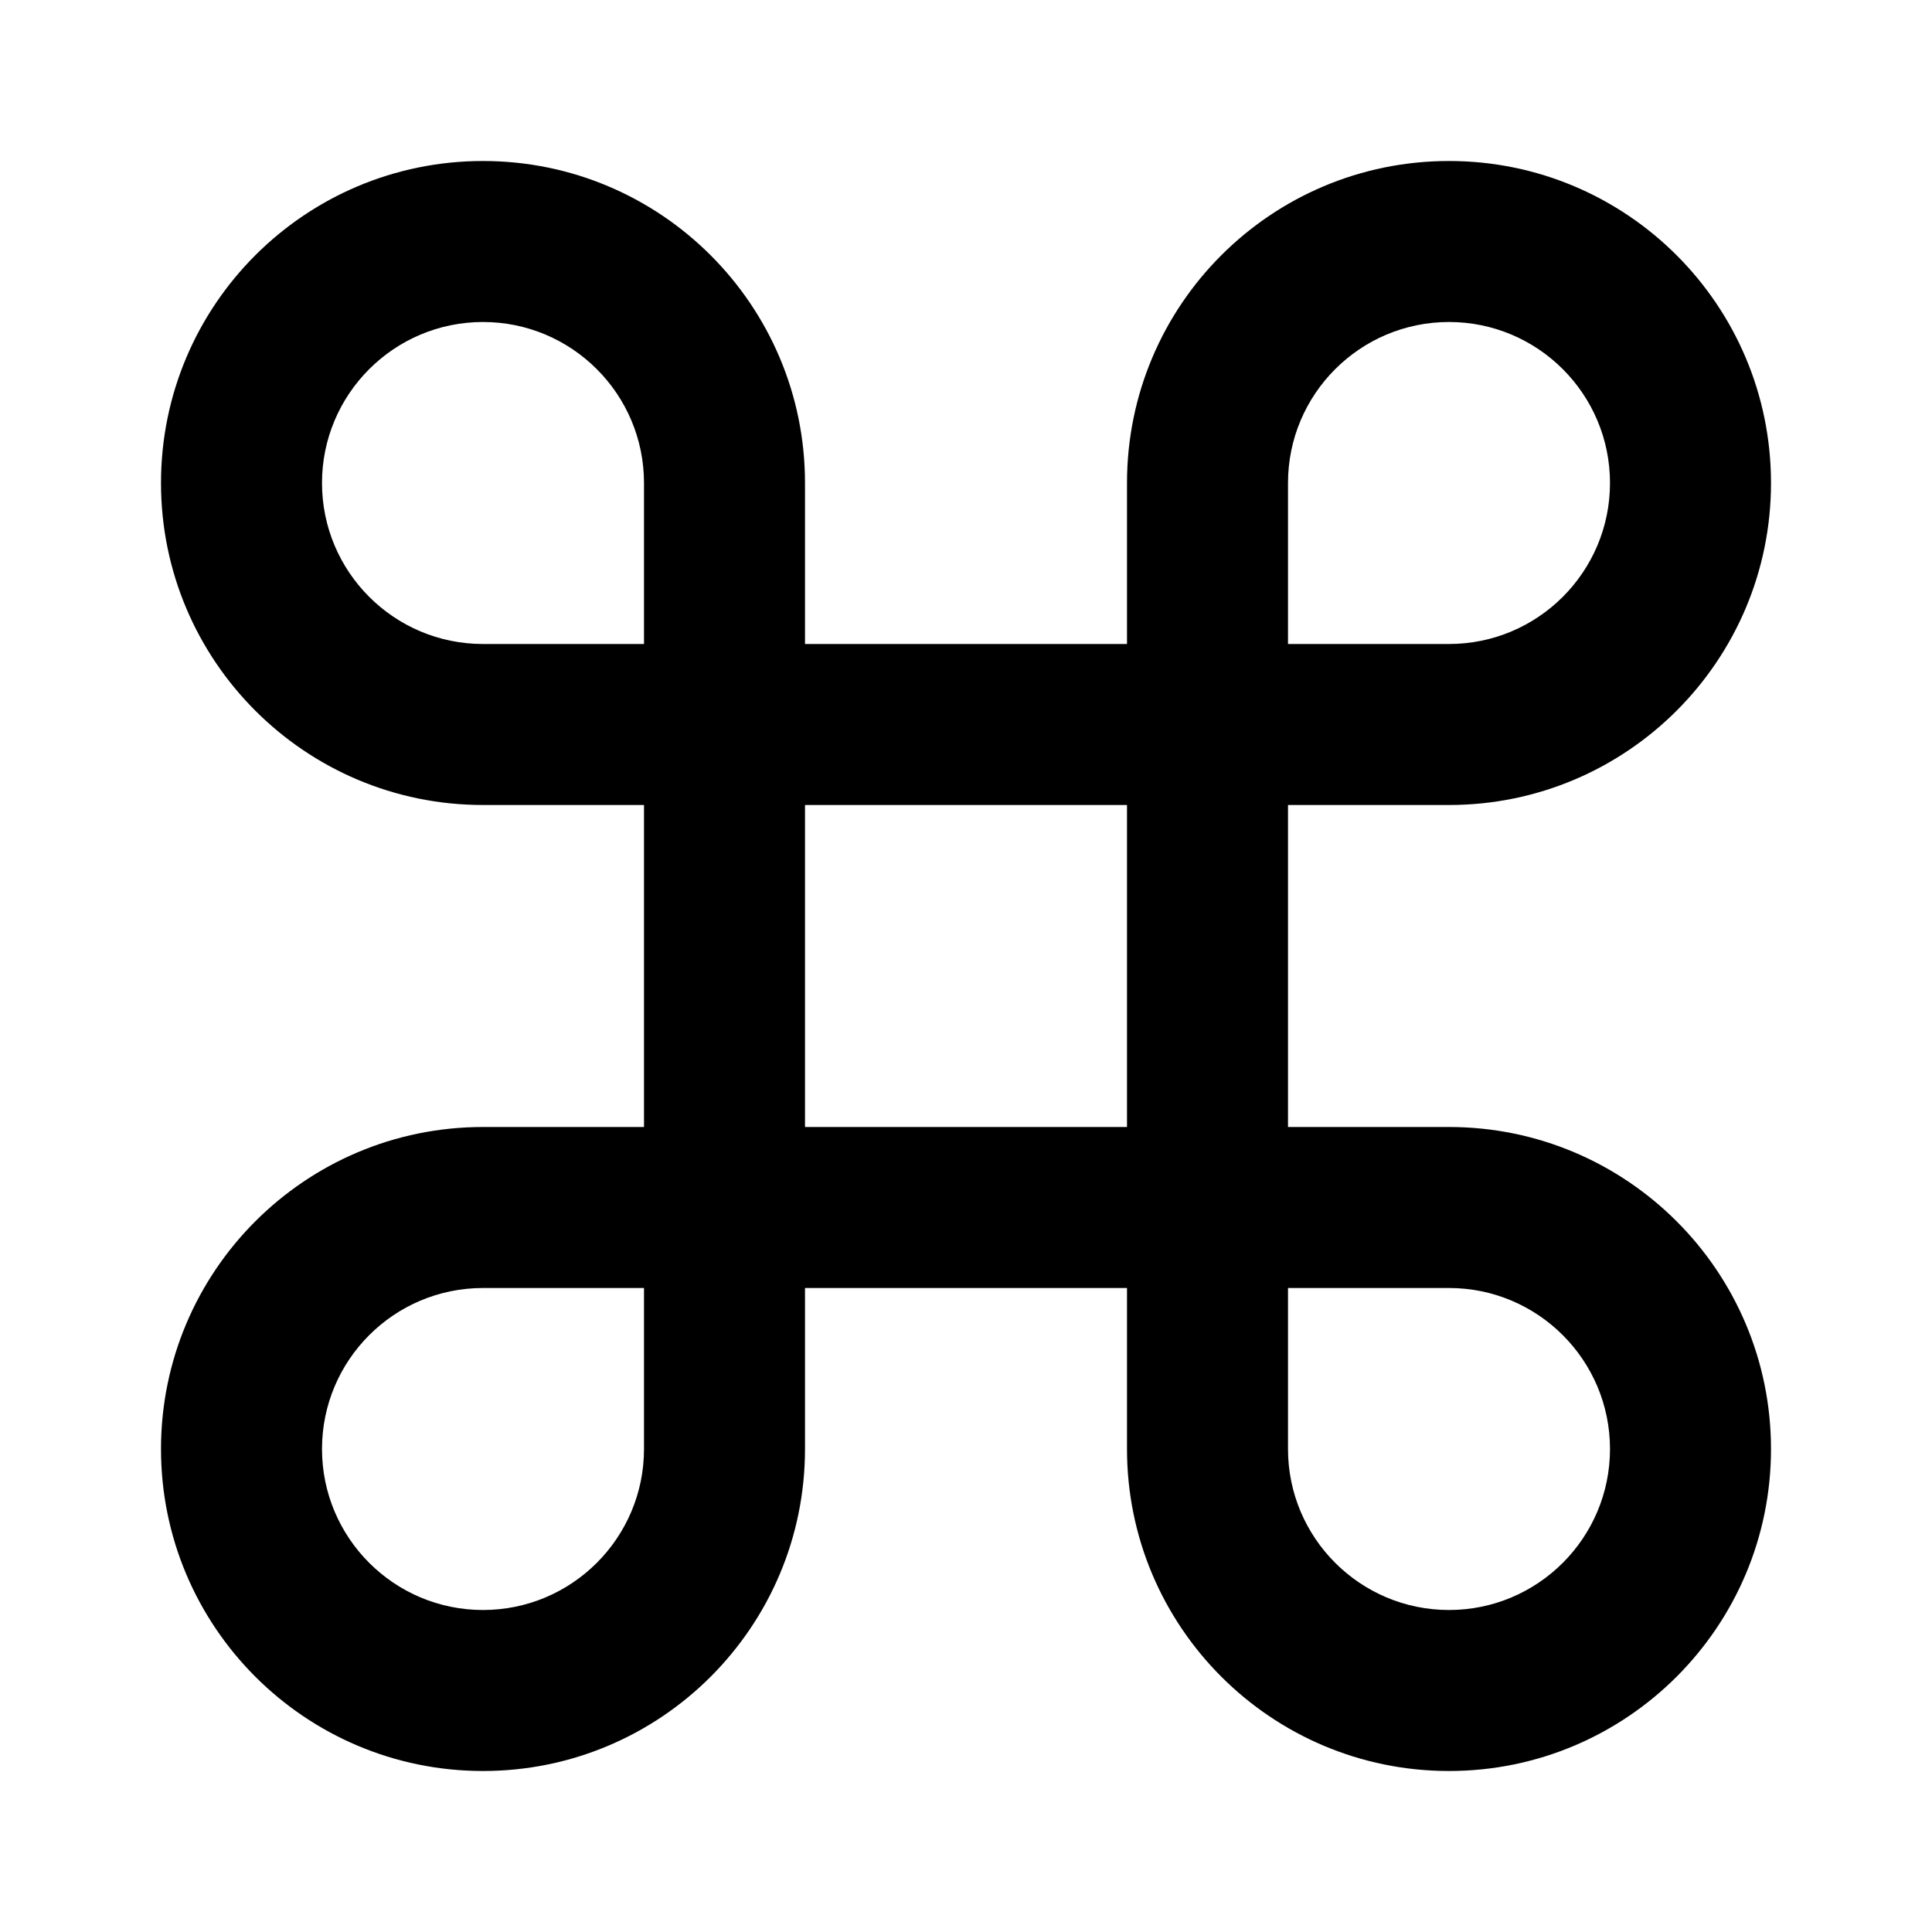 <svg width="12" height="12" viewBox="0 0 12 12" xmlns="http://www.w3.org/2000/svg" >
<path d="M9 7H8V5H9C10.104 5 11 4.104 11 3C11 1.895 10.104 1 9 1C7.895 1 7 1.895 7 3V4H5V3C5 1.895 4.104 1 3 1C1.895 1 1 1.895 1 3C1 4.104 1.895 5 3 5H4V7H3C1.895 7 1 7.896 1 9C1 10.104 1.895 11 3 11C4.105 11 5 10.104 5 9V8H7V8.998L7 9C7 10.104 7.895 11 9 11C10.104 11 11 10.104 11 9C11 7.896 10.104 7 9 7ZM9 2C9.552 2 10 2.448 10 3C10 3.552 9.552 4 9 4H8V3C8 2.448 8.448 2 9 2ZM2 3C2 2.448 2.448 2 3 2C3.552 2 4 2.448 4 3V4H3C2.448 4 2 3.552 2 3ZM3 10C2.448 10 2 9.552 2 9C2 8.448 2.448 8 3 8H4V9C4 9.552 3.552 10 3 10ZM5 7V5H7V7H5ZM9 10C8.448 10 8 9.552 8 9V8H9C9.552 8 10 8.448 10 9C10 9.552 9.552 10 9 10Z" />
</svg>
